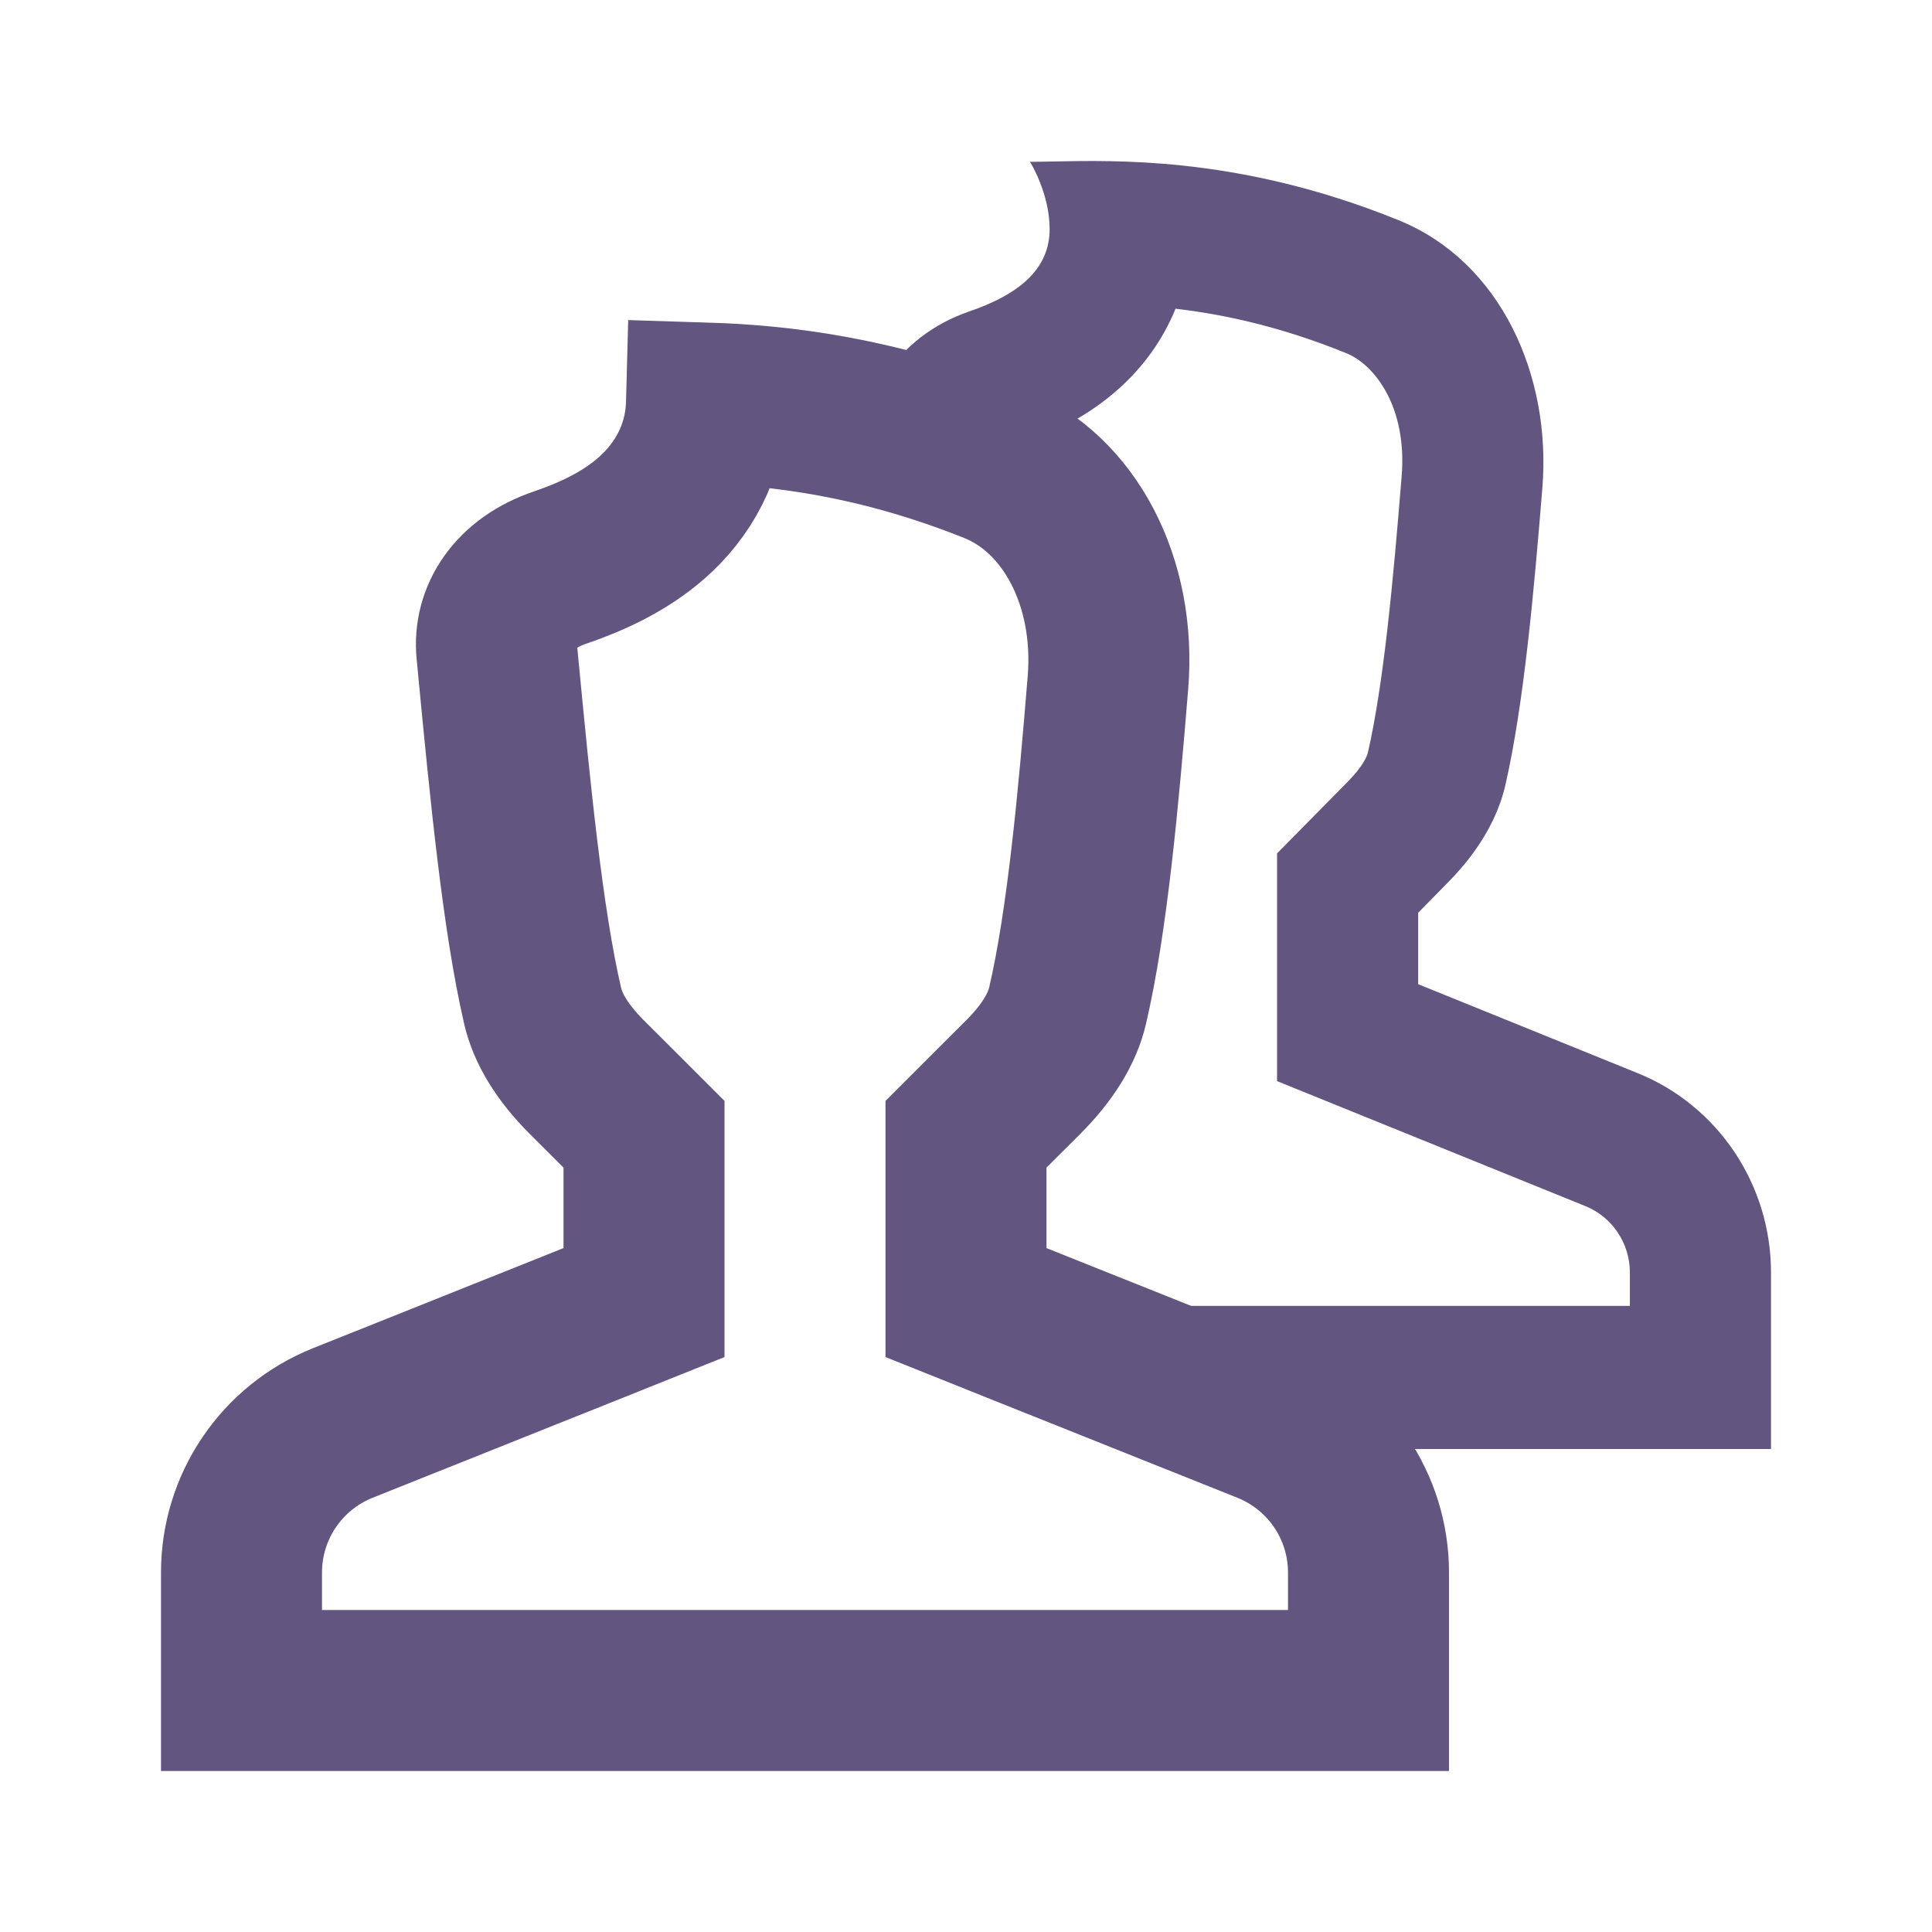 <svg width="24" height="24" viewBox="0 0 24 24" fill="none" xmlns="http://www.w3.org/2000/svg">
<path fill-rule="evenodd" clip-rule="evenodd" d="M11 4.672C11.227 4.305 11.594 4.022 12.038 3.87C12.337 3.767 12.61 3.632 12.795 3.441C12.946 3.285 13.039 3.091 13.039 2.846C13.039 2.398 12.795 2.01 12.795 2.01C12.882 2.01 12.98 2.008 13.089 2.006C13.487 1.998 14.031 1.987 14.693 2.057C15.447 2.137 16.355 2.322 17.375 2.736C18.648 3.253 19.272 4.672 19.16 6.058C19.057 7.33 18.93 8.749 18.701 9.75C18.63 10.058 18.488 10.338 18.305 10.59C18.276 10.629 18.247 10.668 18.216 10.706C18.143 10.796 18.065 10.883 17.983 10.966L17.617 11.338V12.226L20.346 13.332C21.345 13.737 22 14.718 22 15.808V18L13.959 18V16.222H20.247V15.808C20.247 15.445 20.028 15.118 19.695 14.983L15.864 13.43V10.601L16.744 9.709C16.936 9.514 16.983 9.39 16.993 9.346C17.188 8.497 17.307 7.217 17.412 5.913C17.481 5.062 17.082 4.532 16.723 4.387C15.918 4.06 15.212 3.906 14.603 3.835C14.441 4.234 14.191 4.565 13.907 4.821C13.691 5.016 13.458 5.167 13.234 5.284L11 4.672Z" fill="#62557F"/>
<path d="M12.293 13.797L12 14.09V14.505V15.504V16.181L12.629 16.433L15.742 17.677C16.502 17.981 17 18.716 17 19.534V21H3V19.534C3 18.716 3.498 17.981 4.258 17.677L7.371 16.433L8 16.181V15.504V14.505V14.09L7.707 13.797L7.289 13.38C6.988 13.079 6.806 12.781 6.74 12.492C6.491 11.416 6.336 9.81 6.188 8.269C6.182 8.209 6.177 8.15 6.171 8.09C6.13 7.67 6.385 7.244 6.956 7.051C7.317 6.928 7.749 6.741 8.104 6.426C8.478 6.093 8.761 5.617 8.777 5.007C9.701 5.036 10.911 5.179 12.352 5.756C13.283 6.129 13.867 7.226 13.763 8.483C13.645 9.933 13.505 11.451 13.262 12.492C13.195 12.78 13.013 13.078 12.711 13.38L12.293 13.797Z" stroke="#62557F" stroke-width="2"/>
</svg>
